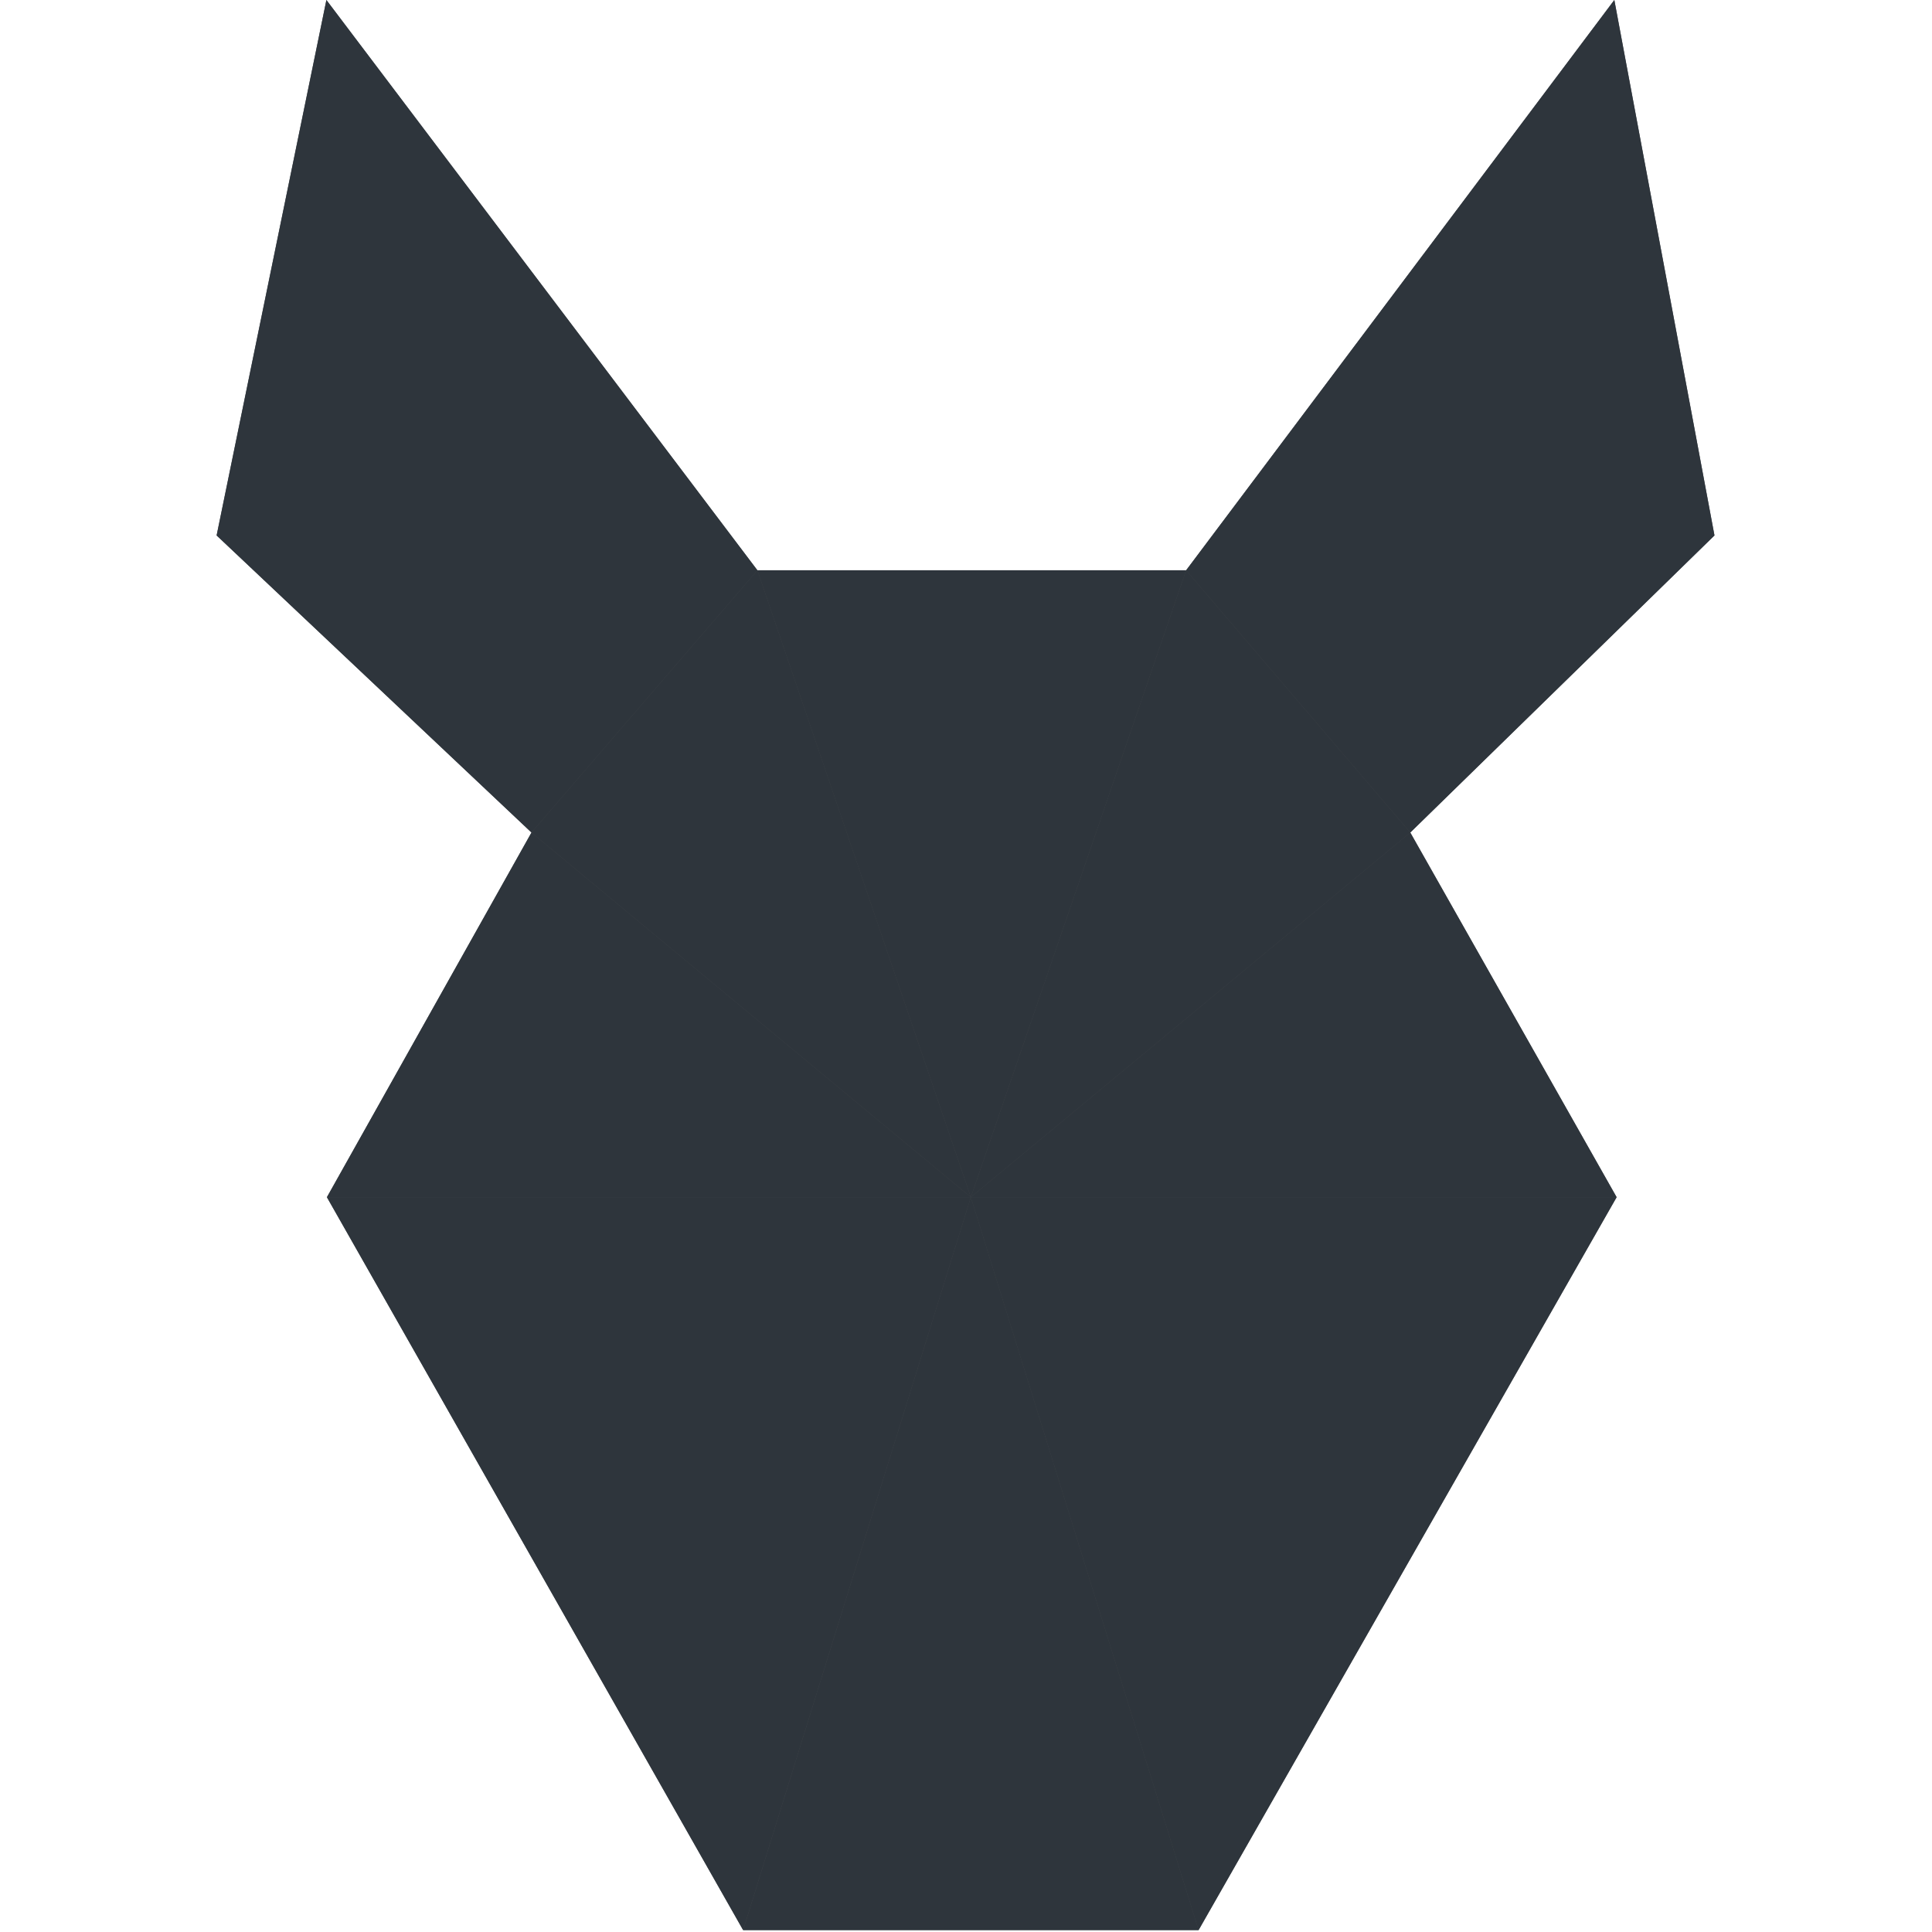 <?xml version="1.0" encoding="UTF-8" standalone="no"?>
<!-- Uploaded to: SVG Repo, www.svgrepo.com, Generator: SVG Repo Mixer Tools -->
<svg width="800px" height="800px" viewBox="-37 0 330 330" version="1.1" xmlns="http://www.w3.org/2000/svg" xmlns:xlink="http://www.w3.org/1999/xlink" preserveAspectRatio="xMidYMid">
        <g fill-opacity="0.9">
            <path d="M18.752,0 L0,91.459 L53.782,142.202 L18.839,204.491 L89.94,329.677 L167.725,329.677 L239.131,204.491 L203.886,142.202 L255.845,91.459 L238.739,0 L165.599,97.409 L92.372,97.409 L18.752,0 Z" fill="#2d333a">

</path>
            <path d="M18.839,204.491 L53.781,142.202 L128.825,204.491 L18.839,204.491 Z" fill="#2d333a">

</path>
            <path d="M53.782,142.203 L128.826,204.492 L92.371,97.411 L53.782,142.203 Z" fill="#2d333a">

</path>
            <path d="M239.13,204.491 L203.884,142.202 L128.828,204.491 L239.13,204.491 Z" fill="#2d333a">

</path>
            <path d="M89.939,329.677 L167.724,329.677 L128.827,204.491 L89.939,329.677 Z" fill="#2d333a">

</path>
            <path d="M203.884,142.203 L128.828,204.492 L165.599,97.411 L203.884,142.203 Z" fill="#2d333a">

</path>
            <path d="M238.739,0 L255.842,91.46 L203.884,142.203 L165.598,97.41 L238.739,0 Z" fill="#2d333a">

</path>
            <path d="M128.825,204.491 L167.725,329.677 L239.13,204.491 L128.825,204.491 Z" fill="#2d333a">

</path>
            <path d="M128.825,204.491 L89.928,329.677 L18.839,204.491 L128.825,204.491 Z" fill="#2d333a">

</path>
            <path d="M18.752,0 L0,91.46 L53.782,142.204 L92.371,97.411 L18.752,0 Z" fill="#2d333a">

</path>
            <path d="M128.825,204.491 L165.598,97.411 L92.371,97.411 L128.825,204.491 Z" fill="#2d333a">

</path>
        </g>
</svg>